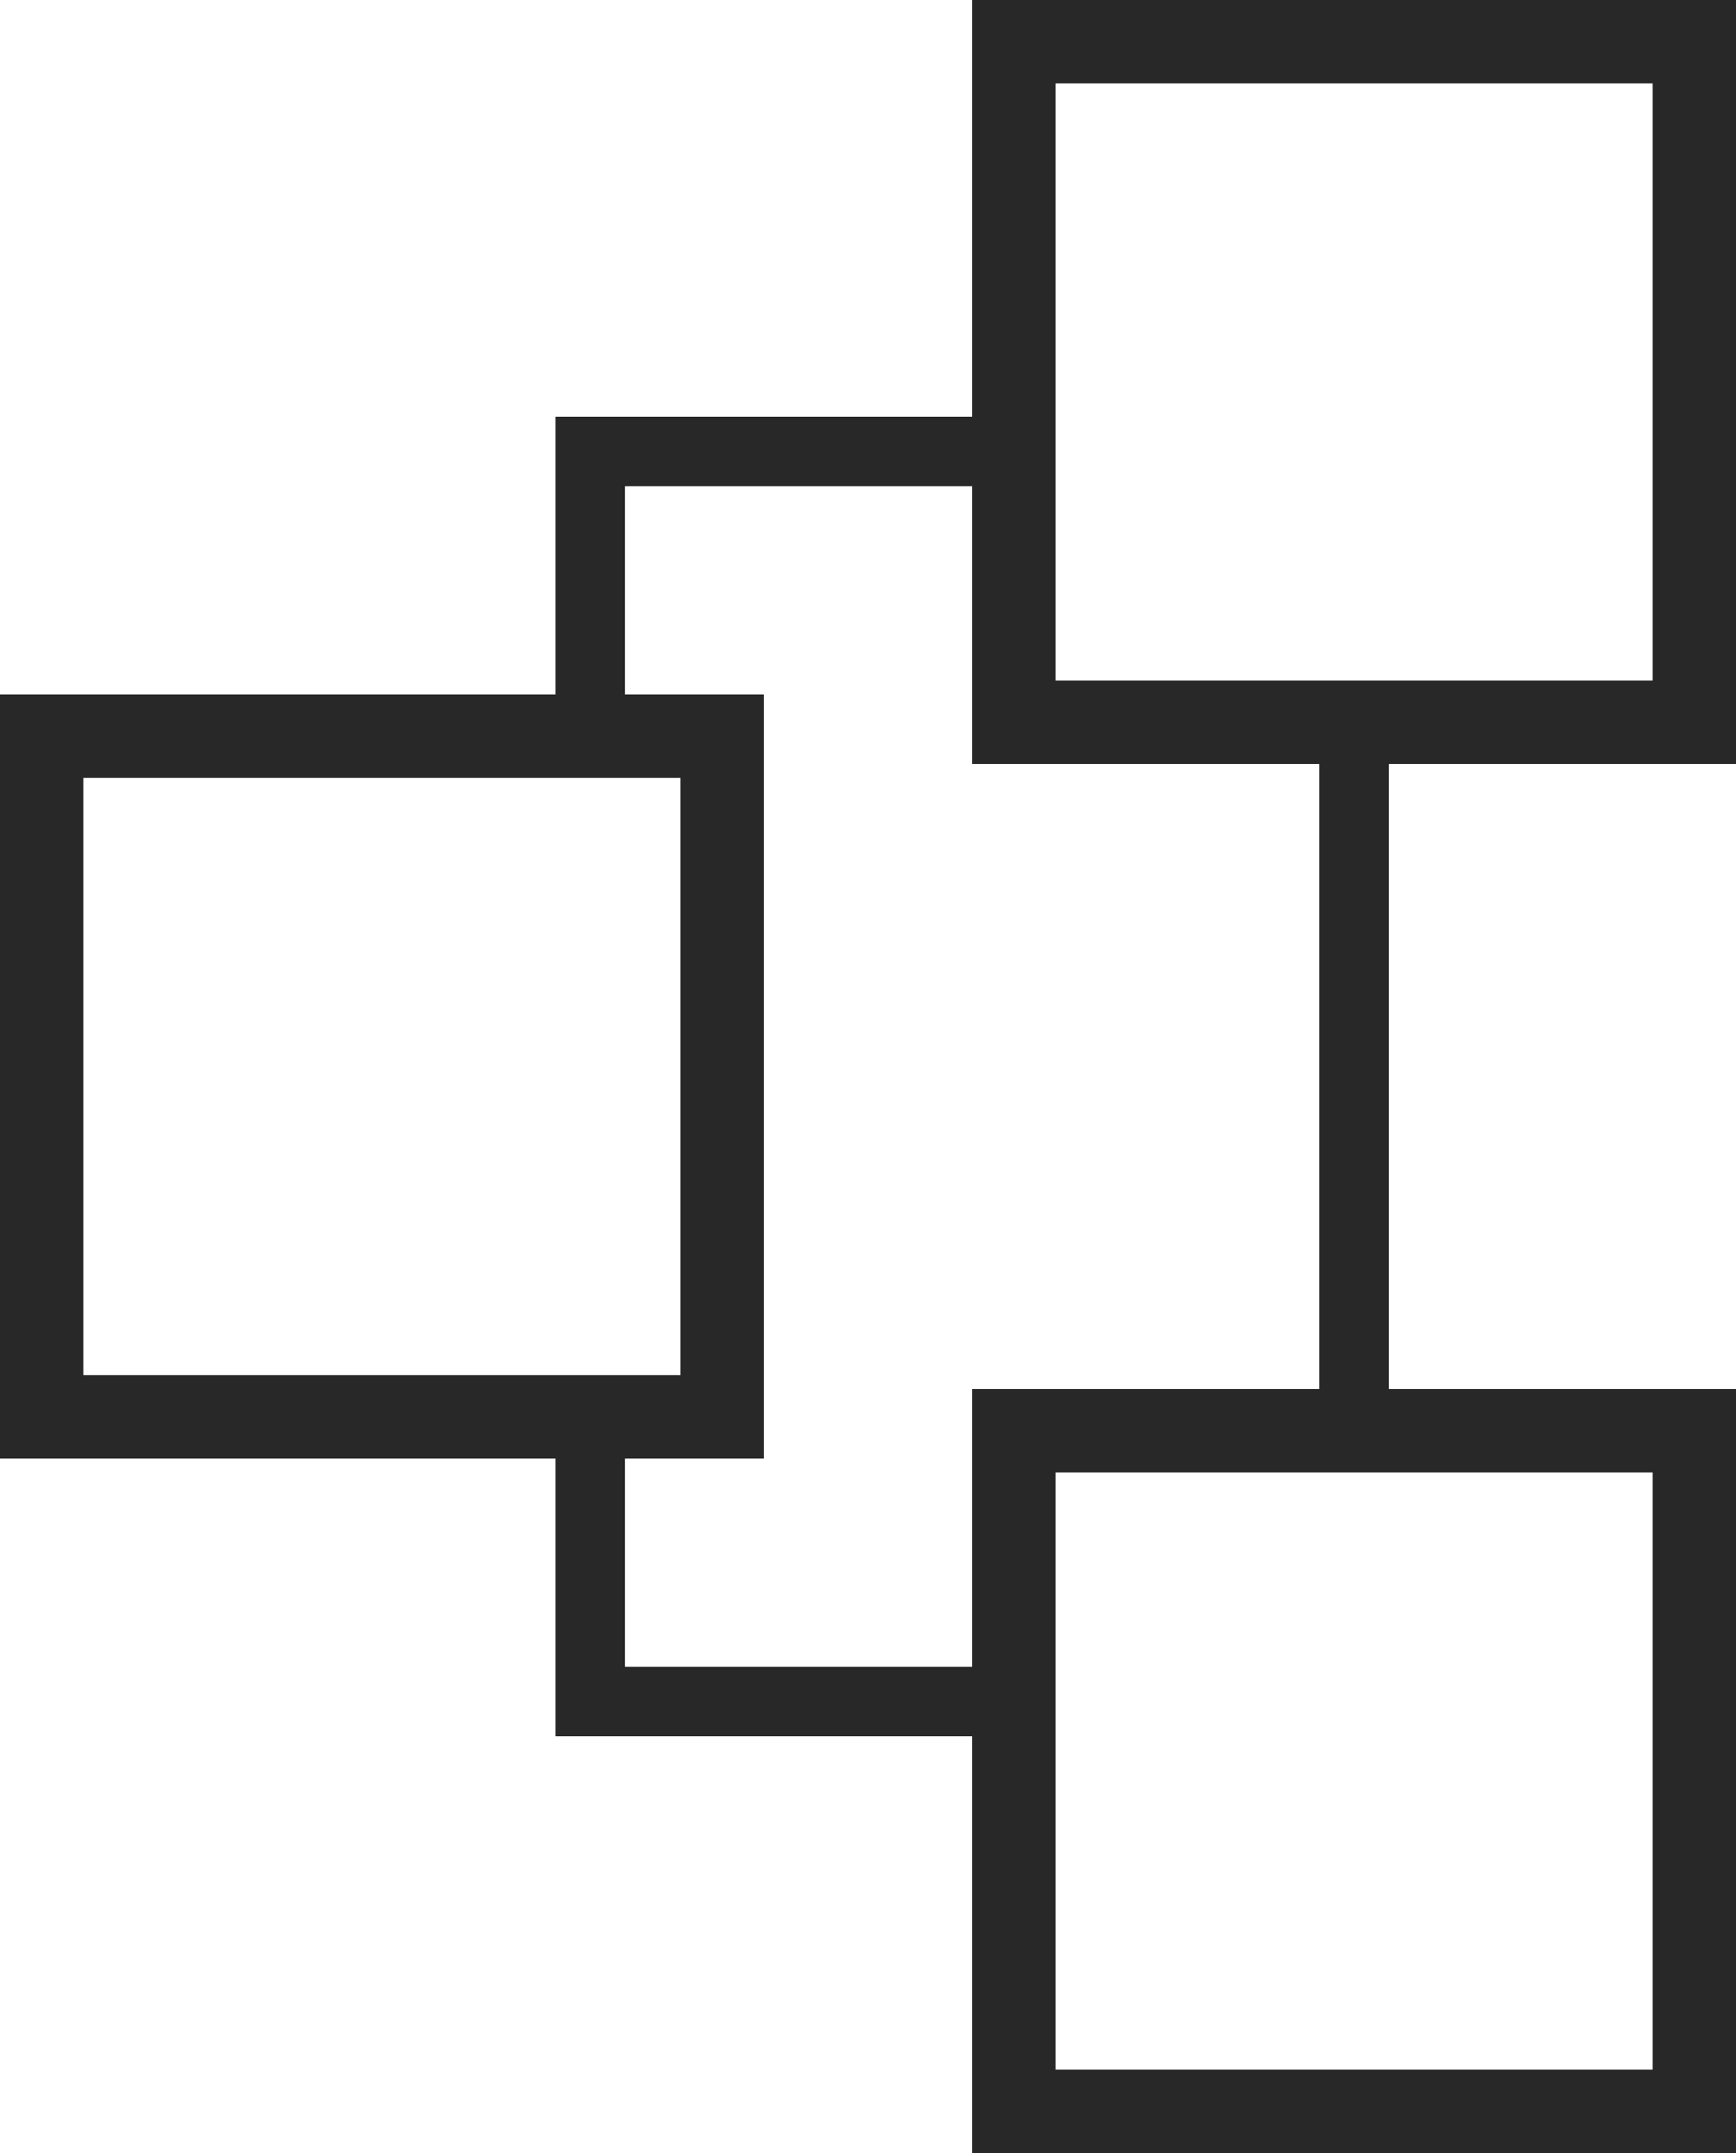<svg width="25" height="31" viewBox="0 0 25 31" fill="none" xmlns="http://www.w3.org/2000/svg">
<rect x="14.6" y="0.6" width="9.8" height="9.8" stroke="#282828" stroke-width="1.2"/>
<rect x="0.6" y="10.6" width="9.8" height="9.8" stroke="#282828" stroke-width="1.2"/>
<rect x="14.6" y="20.6" width="9.8" height="9.8" stroke="#282828" stroke-width="1.2"/>
<line x1="8.5" y1="10" x2="8.5" y2="6" stroke="#282828"/>
<line y1="-0.5" x2="4" y2="-0.5" transform="matrix(0 1 1 0 9 21)" stroke="#282828"/>
<line x1="19.5" y1="11" x2="19.5" y2="21" stroke="#282828"/>
<line x1="14" y1="6.5" x2="8" y2="6.5" stroke="#282828"/>
<line y1="-0.5" x2="6" y2="-0.5" transform="matrix(-1 0 0 1 14 25)" stroke="#282828"/>
</svg>

